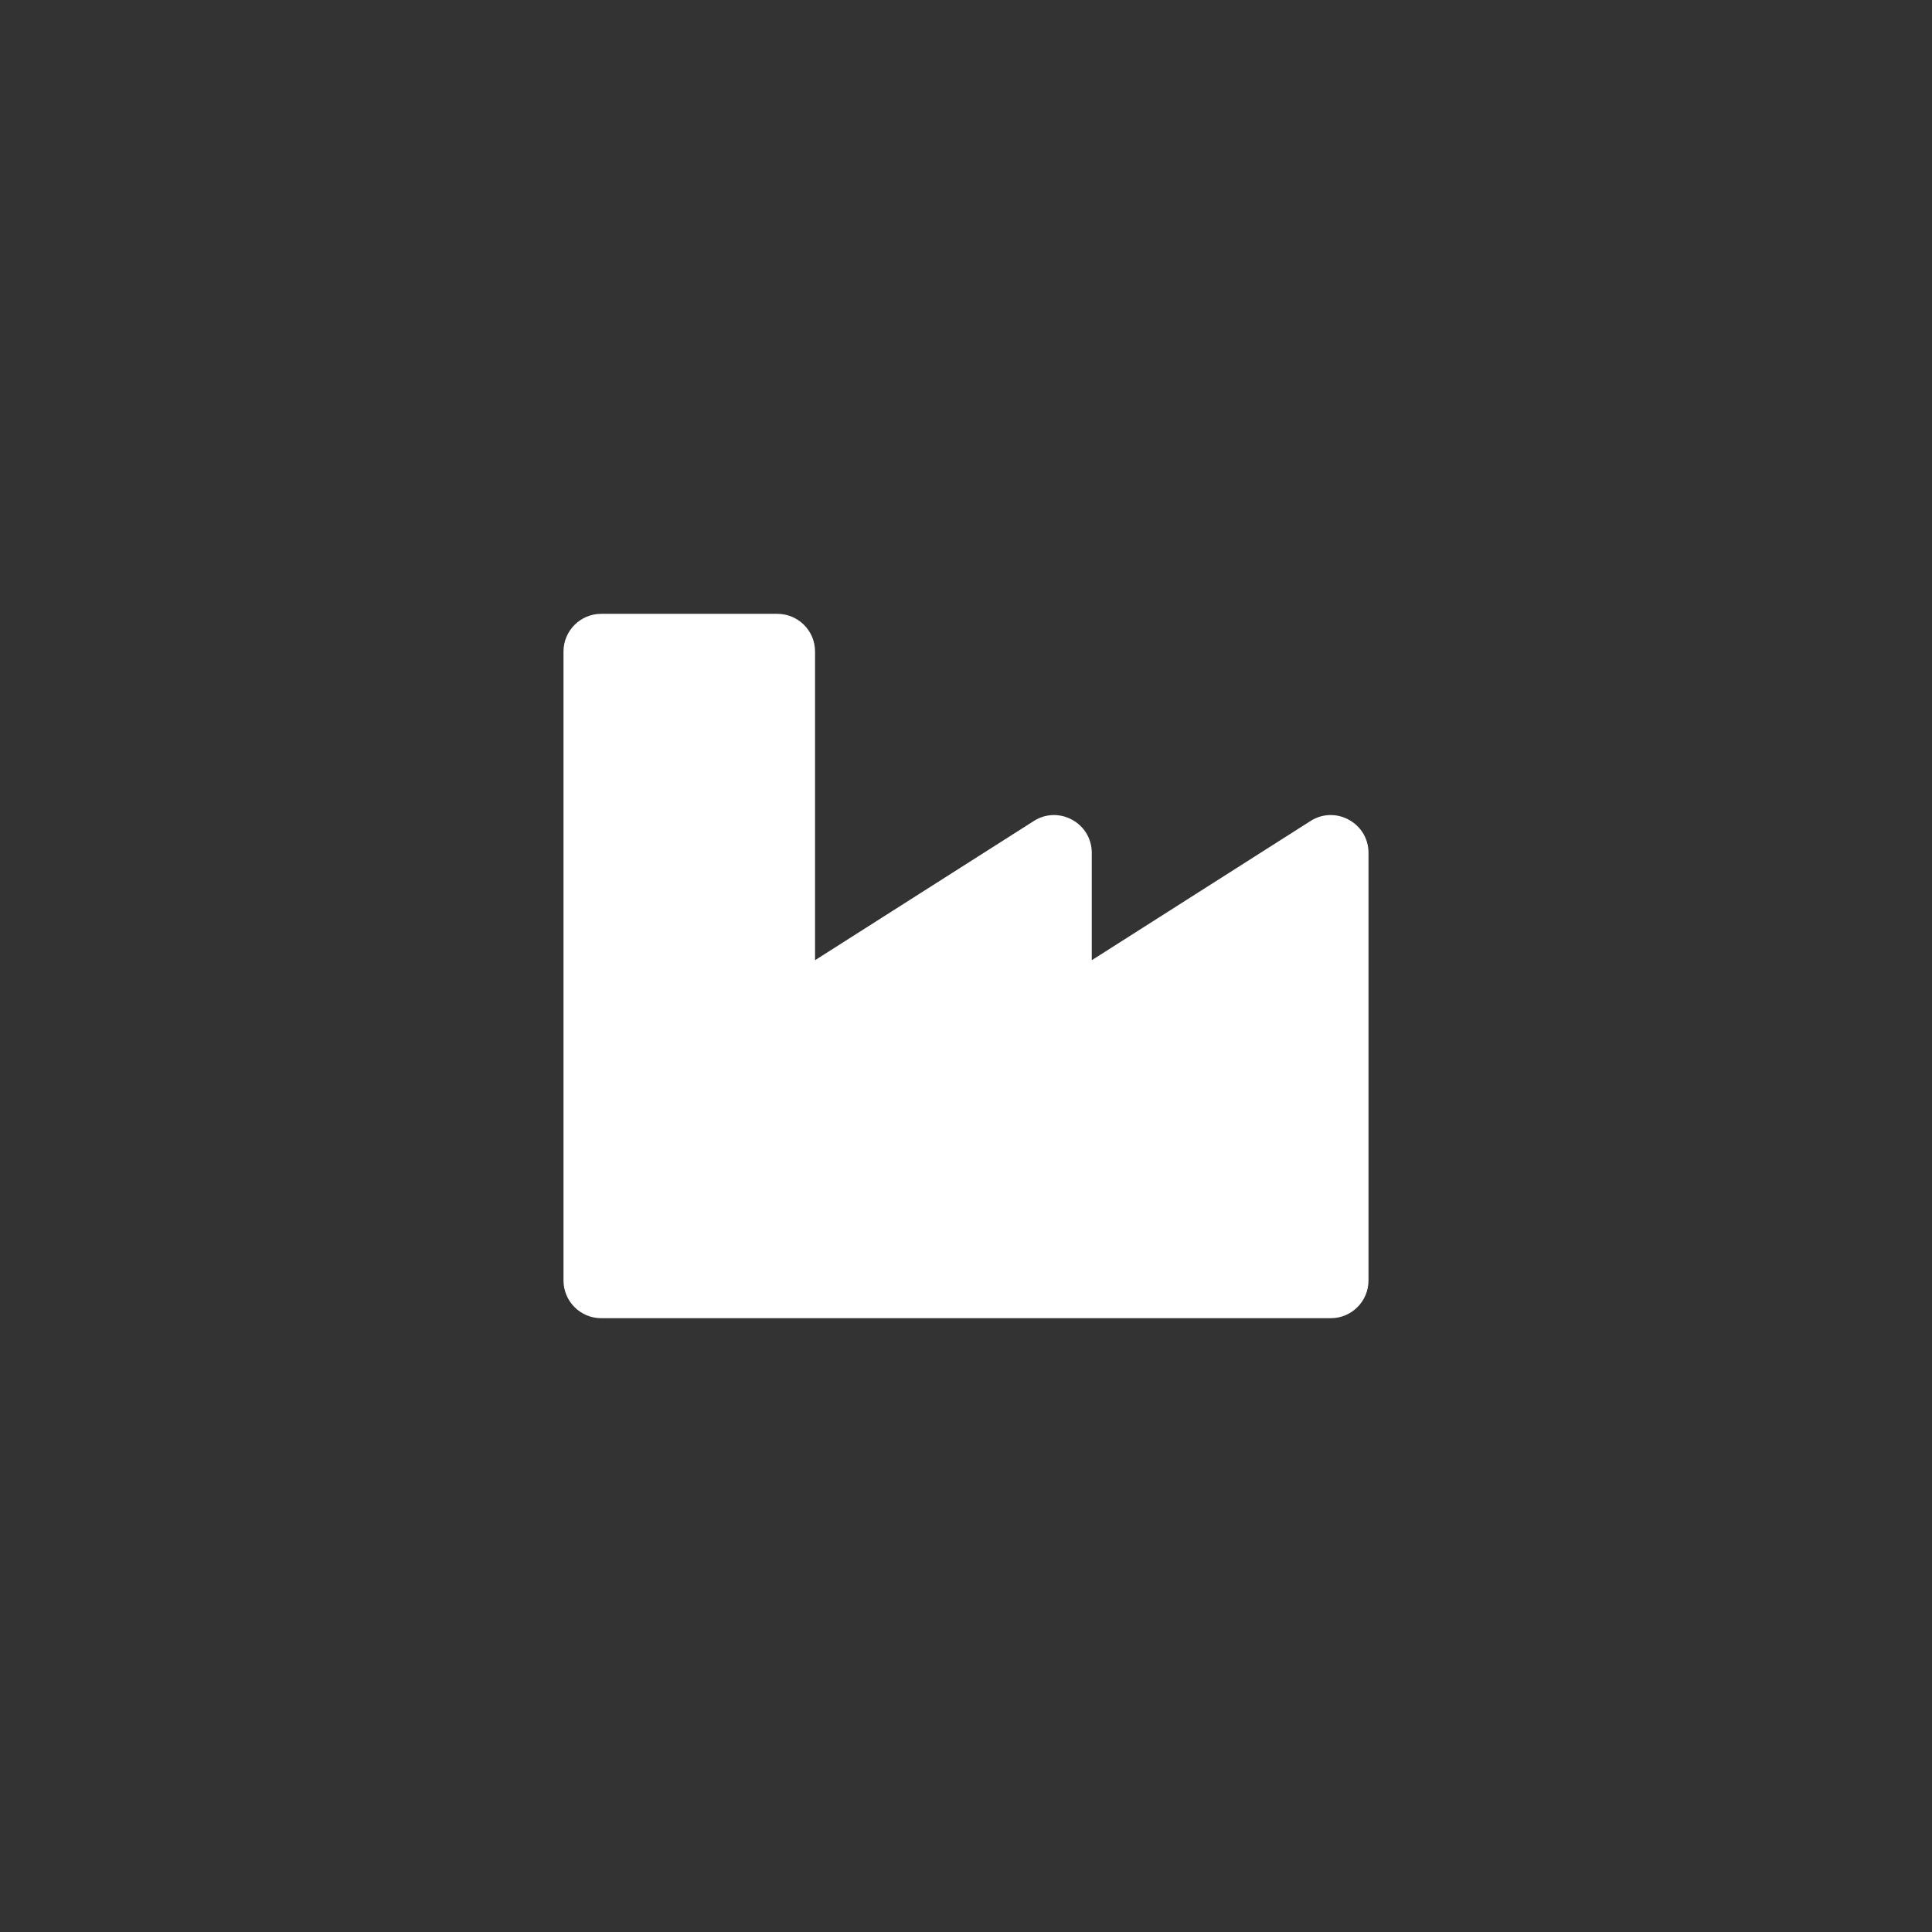 <svg xmlns="http://www.w3.org/2000/svg" xmlns:xlink="http://www.w3.org/1999/xlink" width="60" height="60" viewBox="0 0 60 60">
    <rect x="0" y="0" width="60" height="60" fill="#333333" stroke="none"/>
    <g fill="none" fill-rule="evenodd">
        <path d="M0 0H40V40H0z"/>
        <g transform="translate(17 19)">
	    <path fill="#fff" fill-rule="nonzero" d="M23.699 6.497l-6.793 4.323V7.486c0-.924-1.022-1.485-1.8-.989L8.312 10.82V1.234C8.313.587 7.787.063 7.14.063H1.67C1.026.063.5.587.5 1.234v19.532c0 .647.525 1.172 1.172 1.172h22.656c.647 0 1.172-.525 1.172-1.172V7.486c0-.924-1.022-1.485-1.801-.989z"/>
        </g>
    </g>
</svg>